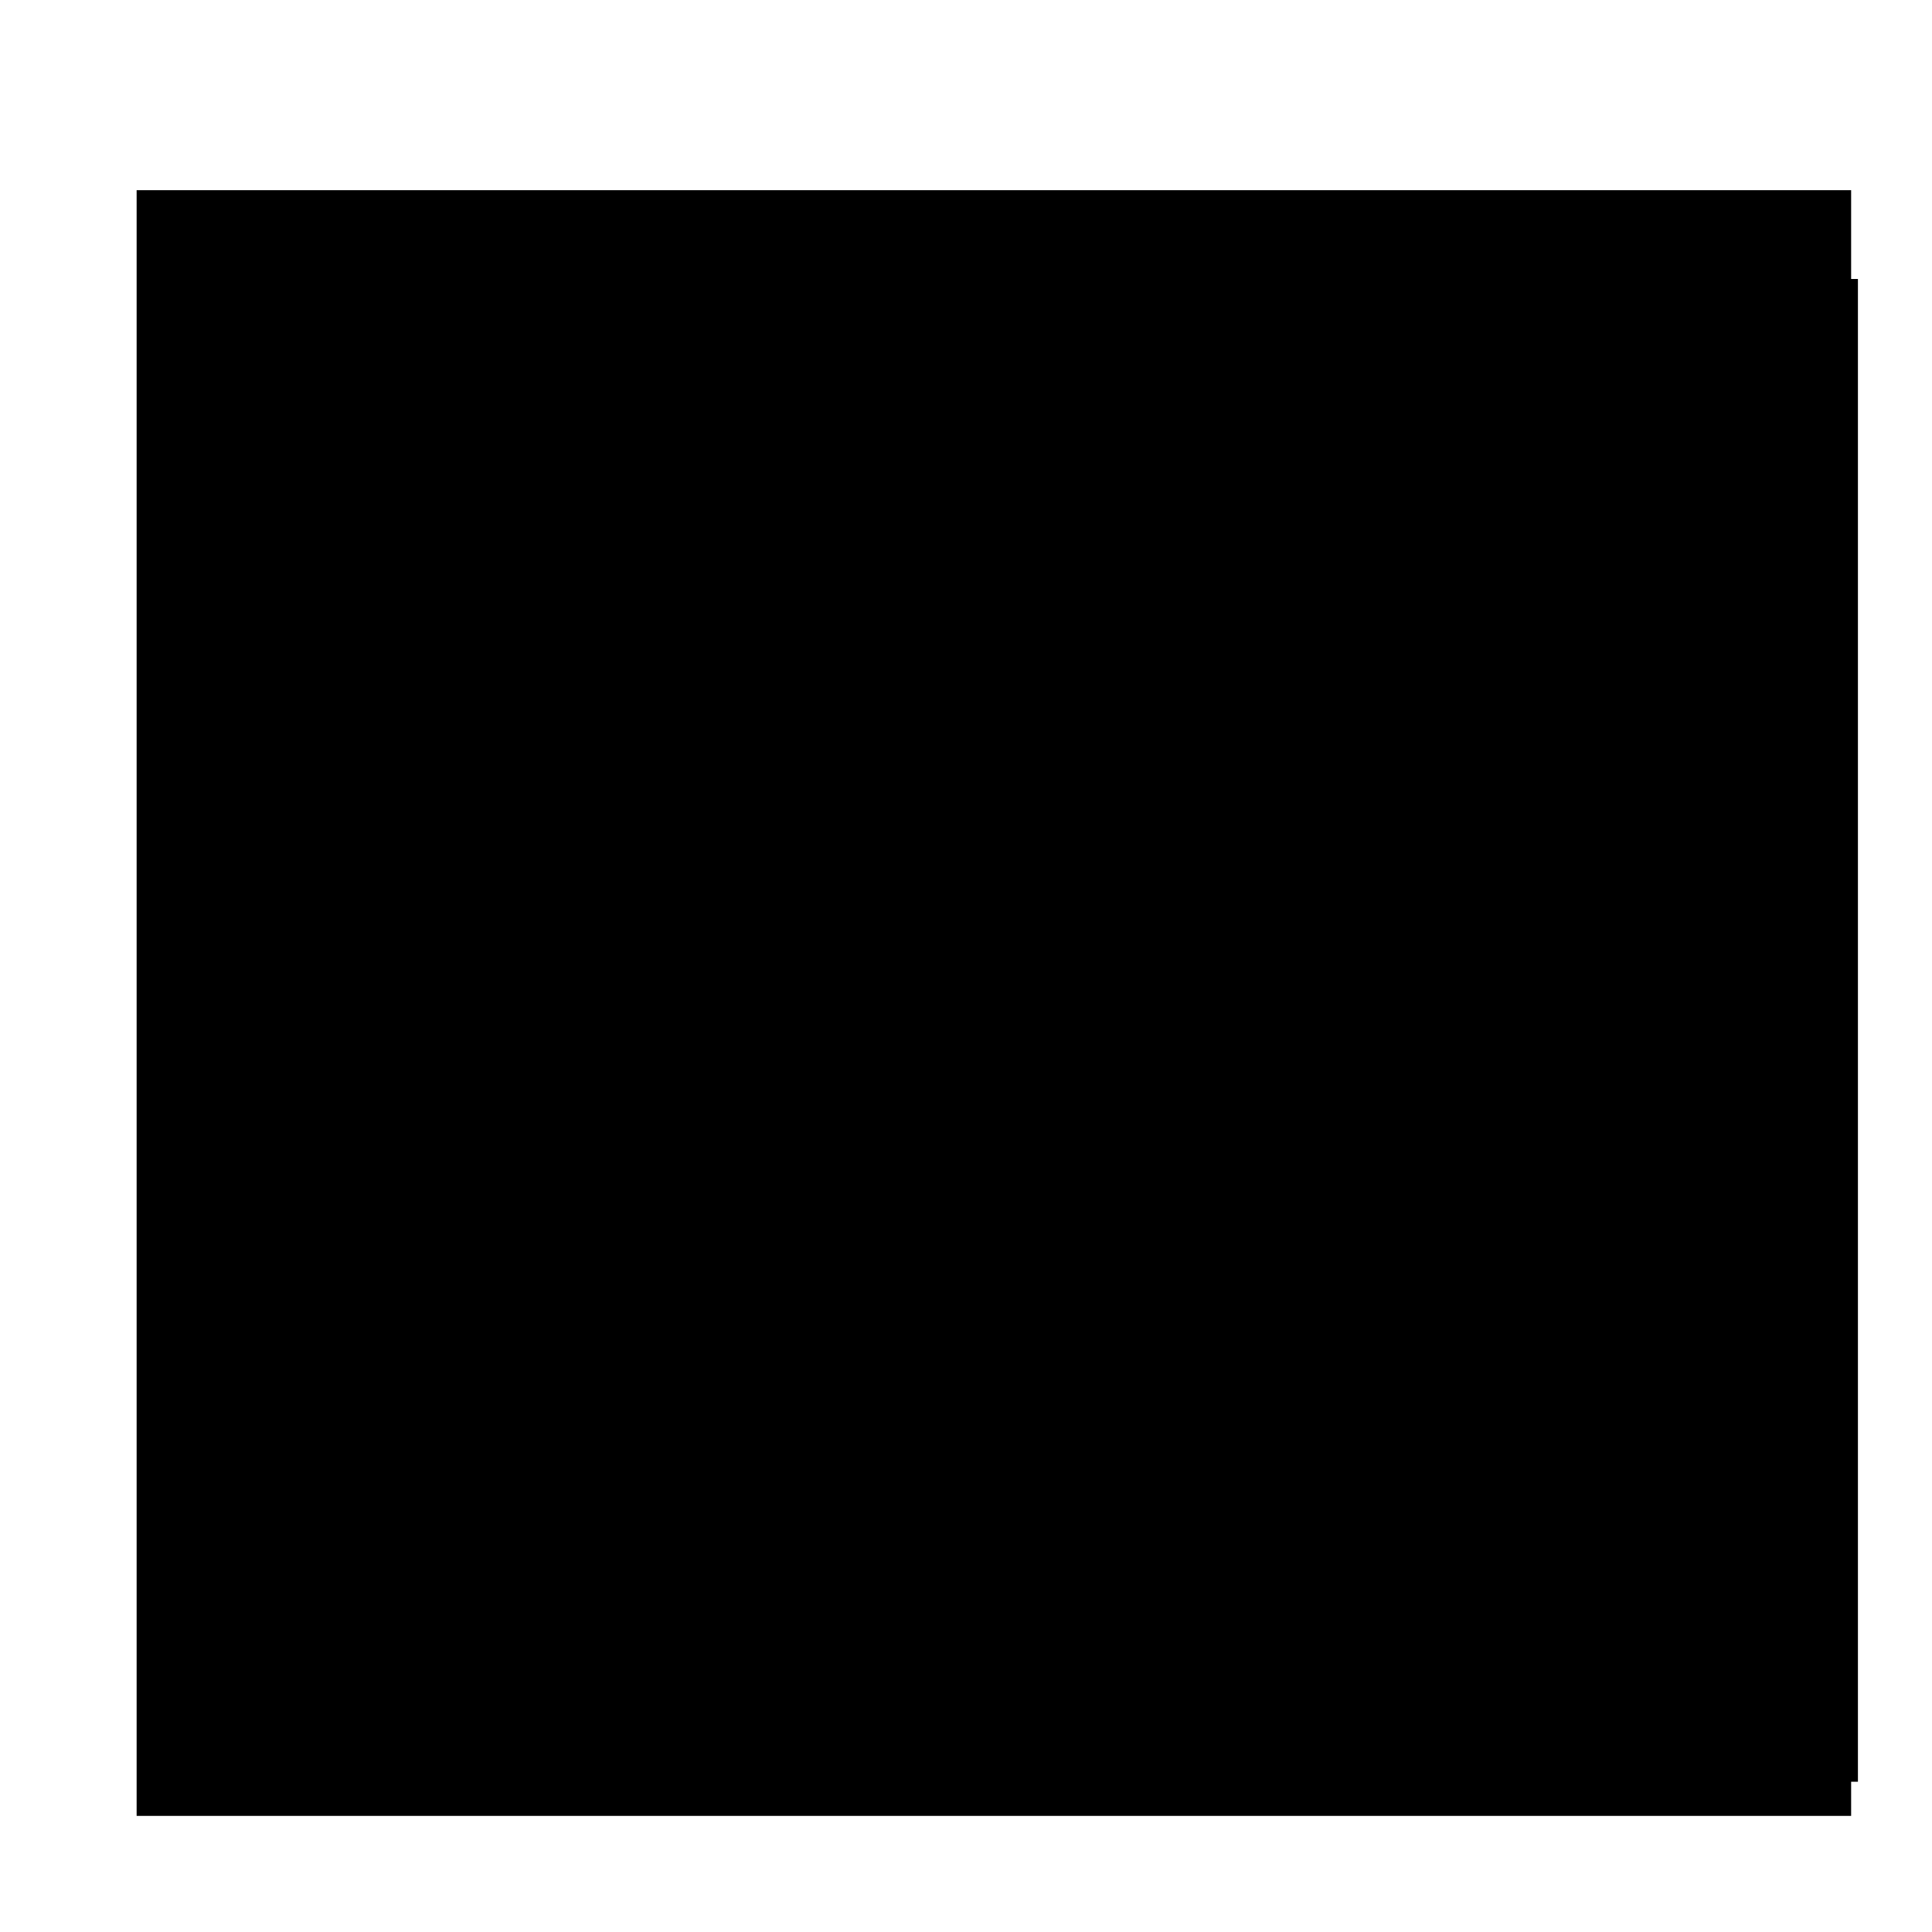 <?xml version="1.0" encoding="UTF-8" standalone="no"?>
<!-- Created with Inkscape (http://www.inkscape.org/) -->

<svg
   xmlns:dc="http://purl.org/dc/elements/1.1/"
   xmlns:cc="http://creativecommons.org/ns#"
   xmlns:rdf="http://www.w3.org/1999/02/22-rdf-syntax-ns#"
   xmlns:svg="http://www.w3.org/2000/svg"
   xmlns="http://www.w3.org/2000/svg"
   xmlns:sodipodi="http://sodipodi.sourceforge.net/DTD/sodipodi-0.dtd"
   xmlns:inkscape="http://www.inkscape.org/namespaces/inkscape"
   inkscape:export-ydpi="90"
   inkscape:export-xdpi="90"
   inkscape:export-filename="/home/micha/Programmieren/git/platformer/images/menu/exitOff.png"
   sodipodi:docname="eraserOn.svg"
   inkscape:version="0.48.4 r9939"
   version="1.1"
   id="svg2"
   height="50"
   width="50">
  <sodipodi:namedview
     id="base"
     pagecolor="#000000"
     bordercolor="#666666"
     borderopacity="1.0"
     inkscape:pageopacity="0.0"
     inkscape:pageshadow="2"
     inkscape:zoom="5.6568543"
     inkscape:cx="43.550726"
     inkscape:cy="11.732039"
     inkscape:document-units="px"
     inkscape:current-layer="layer1"
     showgrid="false"
     inkscape:showpageshadow="true"
     inkscape:window-width="1916"
     inkscape:window-height="1057"
     inkscape:window-x="0"
     inkscape:window-y="19"
     inkscape:window-maximized="1"
     inkscape:snap-global="false">
    <inkscape:grid
       originy="0px"
       originx="0px"
       spacingy="10px"
       spacingx="10px"
       snapvisiblegridlinesonly="true"
       enabled="true"
       visible="true"
       empspacing="5"
       id="grid2985"
       type="xygrid" />
  </sodipodi:namedview>
  <defs
     id="defs4" />
  <g
     transform="translate(0,-1002.362)"
     id="layer1"
     inkscape:groupmode="layer"
     inkscape:label="Ebene 1">
    <flowRoot
       xml:space="preserve"
       id="flowRoot18816"
       style="font-size:15px;font-style:normal;font-weight:normal;line-height:125%;letter-spacing:0px;word-spacing:0px;fill:#000000;fill-opacity:1;stroke:none;font-family:Sans"
       transform="translate(0,1002.362)"><flowRegion
         id="flowRegion18818"><rect
           id="rect18820"
           width="43.664"
           height="38.891"
           x="4.419"
           y="7.22" /></flowRegion><flowPara
         id="flowPara18822">Eraser</flowPara><flowPara
         id="flowPara18824">hover</flowPara><flowPara
         id="flowPara18847" /><flowPara
         id="flowPara18826" /></flowRoot>    <flowRoot
       xml:space="preserve"
       id="flowRoot18887"
       style="font-size:12px;font-style:normal;font-weight:normal;line-height:125%;letter-spacing:0px;word-spacing:0px;fill:#000000;fill-opacity:1;stroke:none;font-family:Sans"
       transform="translate(0,1002.362)"><flowRegion
         id="flowRegion18889"><rect
           id="rect18891"
           width="44.371"
           height="42.073"
           x="3.536"
           y="4.922" /></flowRegion><flowPara
         id="flowPara18893">Eraser</flowPara><flowPara
         id="flowPara18895">off</flowPara></flowRoot>  </g>
</svg>
